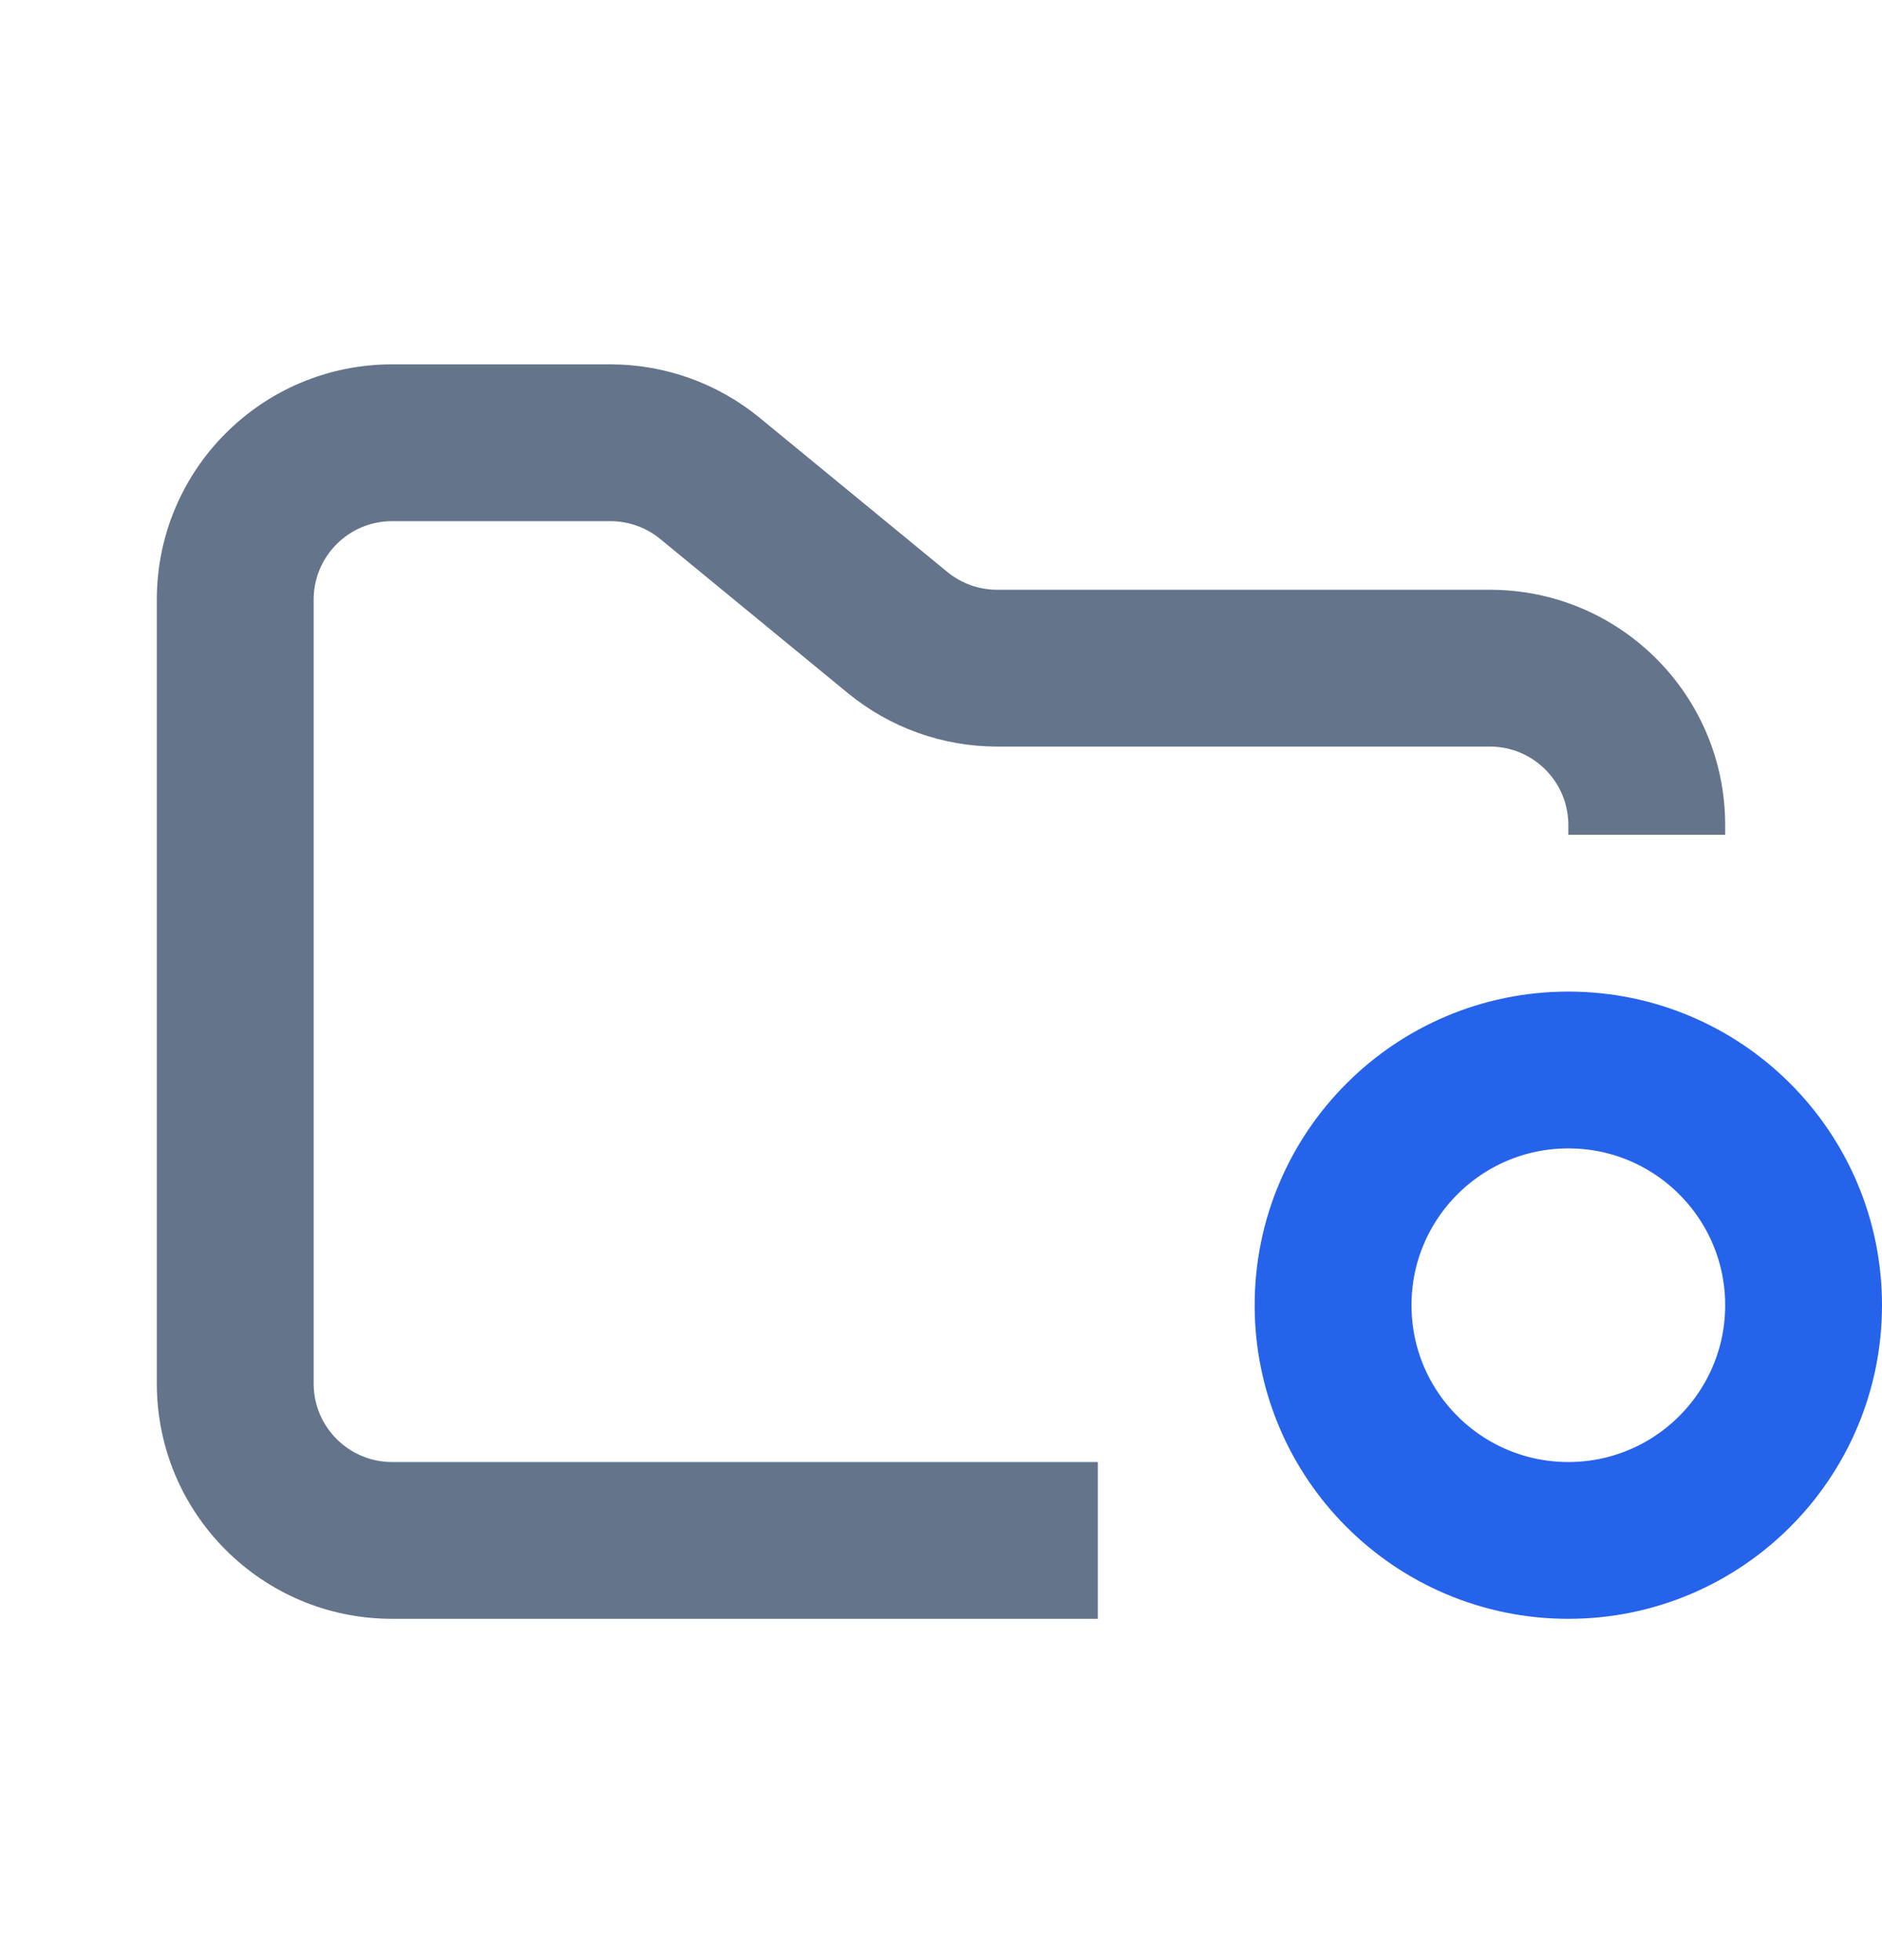 <svg width="24" height="25" viewBox="0 0 24 25" fill="none" xmlns="http://www.w3.org/2000/svg">
<path fill-rule="evenodd" clip-rule="evenodd" d="M5 4.647C3.343 4.647 2 5.99 2 7.647V17.647C2 19.304 3.343 20.647 5 20.647H14V18.647H5C4.448 18.647 4 18.199 4 17.647V7.647C4 7.095 4.448 6.647 5 6.647H7.784C8.015 6.647 8.24 6.727 8.419 6.874L10.812 8.84C11.349 9.281 12.022 9.522 12.716 9.522H19C19.552 9.522 20 9.97 20 10.522V10.647H22V10.522C22 8.865 20.657 7.522 19 7.522H12.716C12.485 7.522 12.26 7.442 12.081 7.295L9.688 5.329C9.151 4.888 8.478 4.647 7.784 4.647H5Z" fill="#64748B"/>
<circle cx="20" cy="16.647" r="3" stroke="#2563EB" stroke-width="2"/>
</svg>
